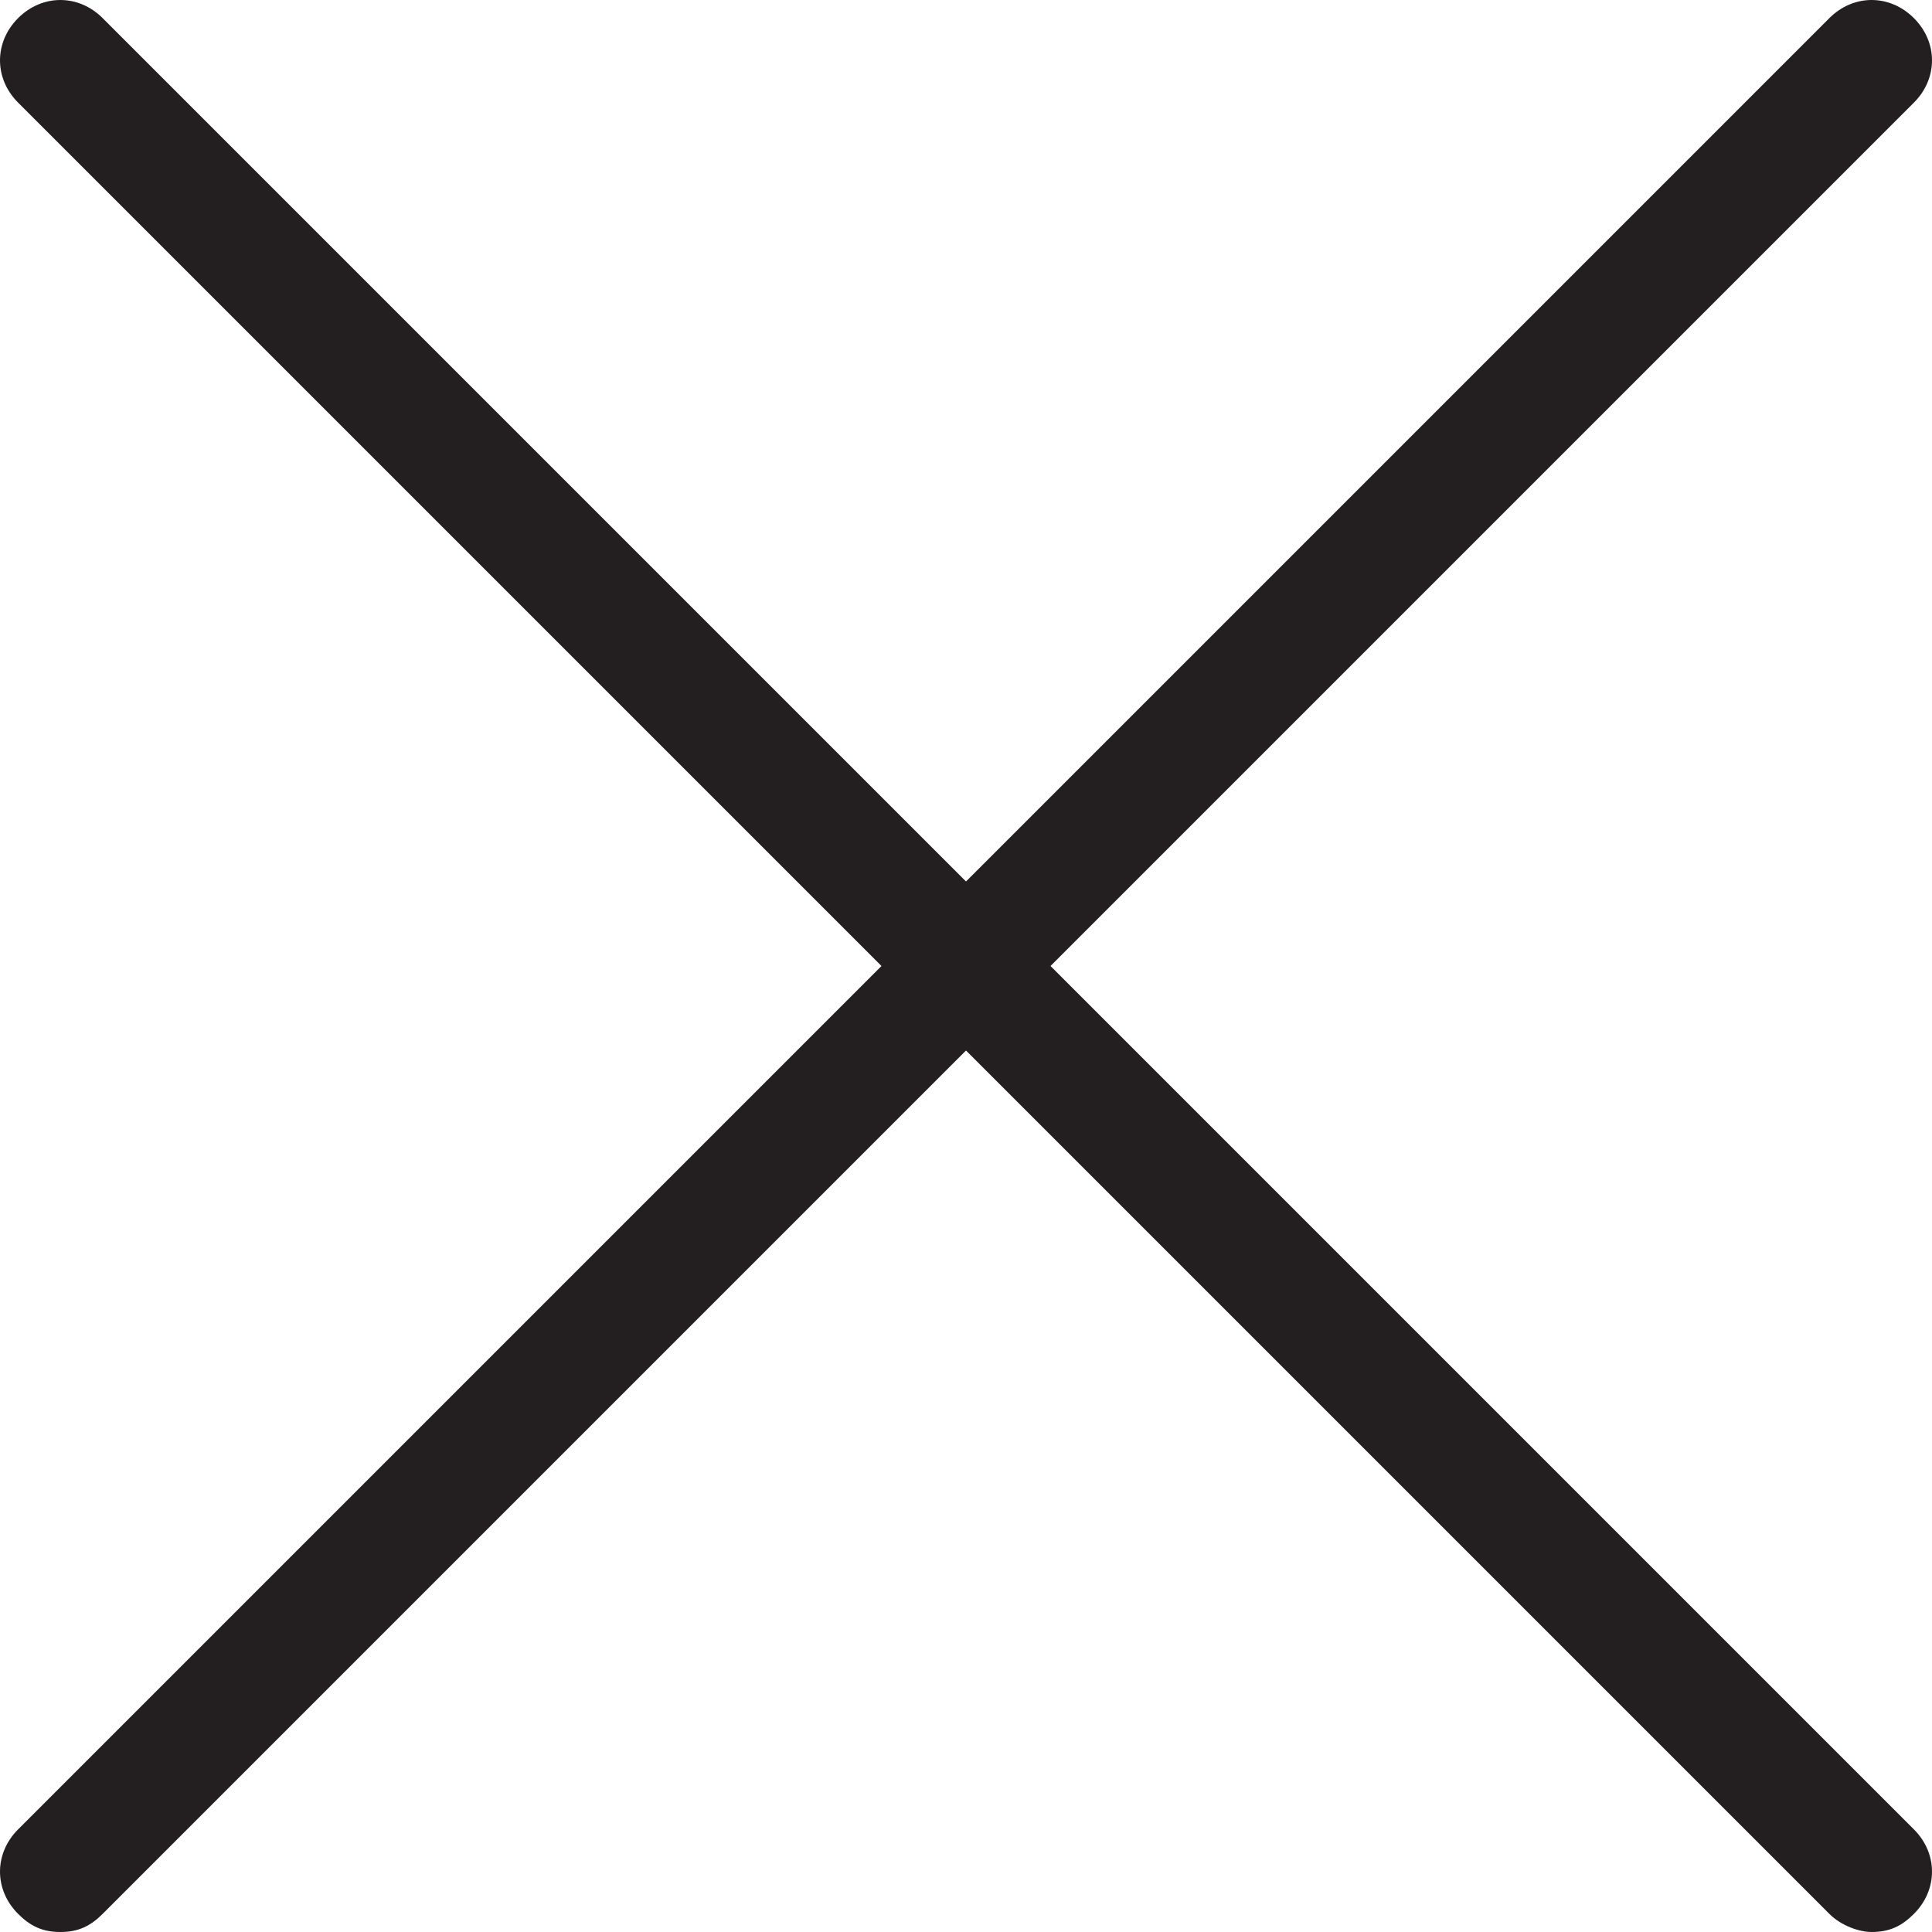 <?xml version="1.0" encoding="utf-8"?>
<!-- Generator: Adobe Illustrator 24.1.1, SVG Export Plug-In . SVG Version: 6.00 Build 0)  -->
<svg version="1.1" id="Layer_1" xmlns="http://www.w3.org/2000/svg" xmlns:xlink="http://www.w3.org/1999/xlink" x="0px" y="0px"
	 viewBox="0 0 32 32" style="enable-background:new 0 0 32 32;" xml:space="preserve">
<style type="text/css">
	.st0{fill:#231F20;}
</style>
<path class="st0" d="M0.3,31.7C0.5,31.9,0.7,32,1,32s0.5-0.1,0.7-0.3L16,17.4l14.3,14.3c0.2,0.2,0.5,0.3,0.7,0.3
	c0.3,0,0.5-0.1,0.7-0.3c0.4-0.4,0.4-1,0-1.4L17.4,16L31.7,1.7c0.4-0.4,0.4-1,0-1.4c-0.4-0.4-1-0.4-1.4,0L16,14.6L1.7,0.3
	c-0.4-0.4-1-0.4-1.4,0c-0.4,0.4-0.4,1,0,1.4L14.6,16L0.3,30.3C-0.1,30.7-0.1,31.3,0.3,31.7z"/>
</svg>
